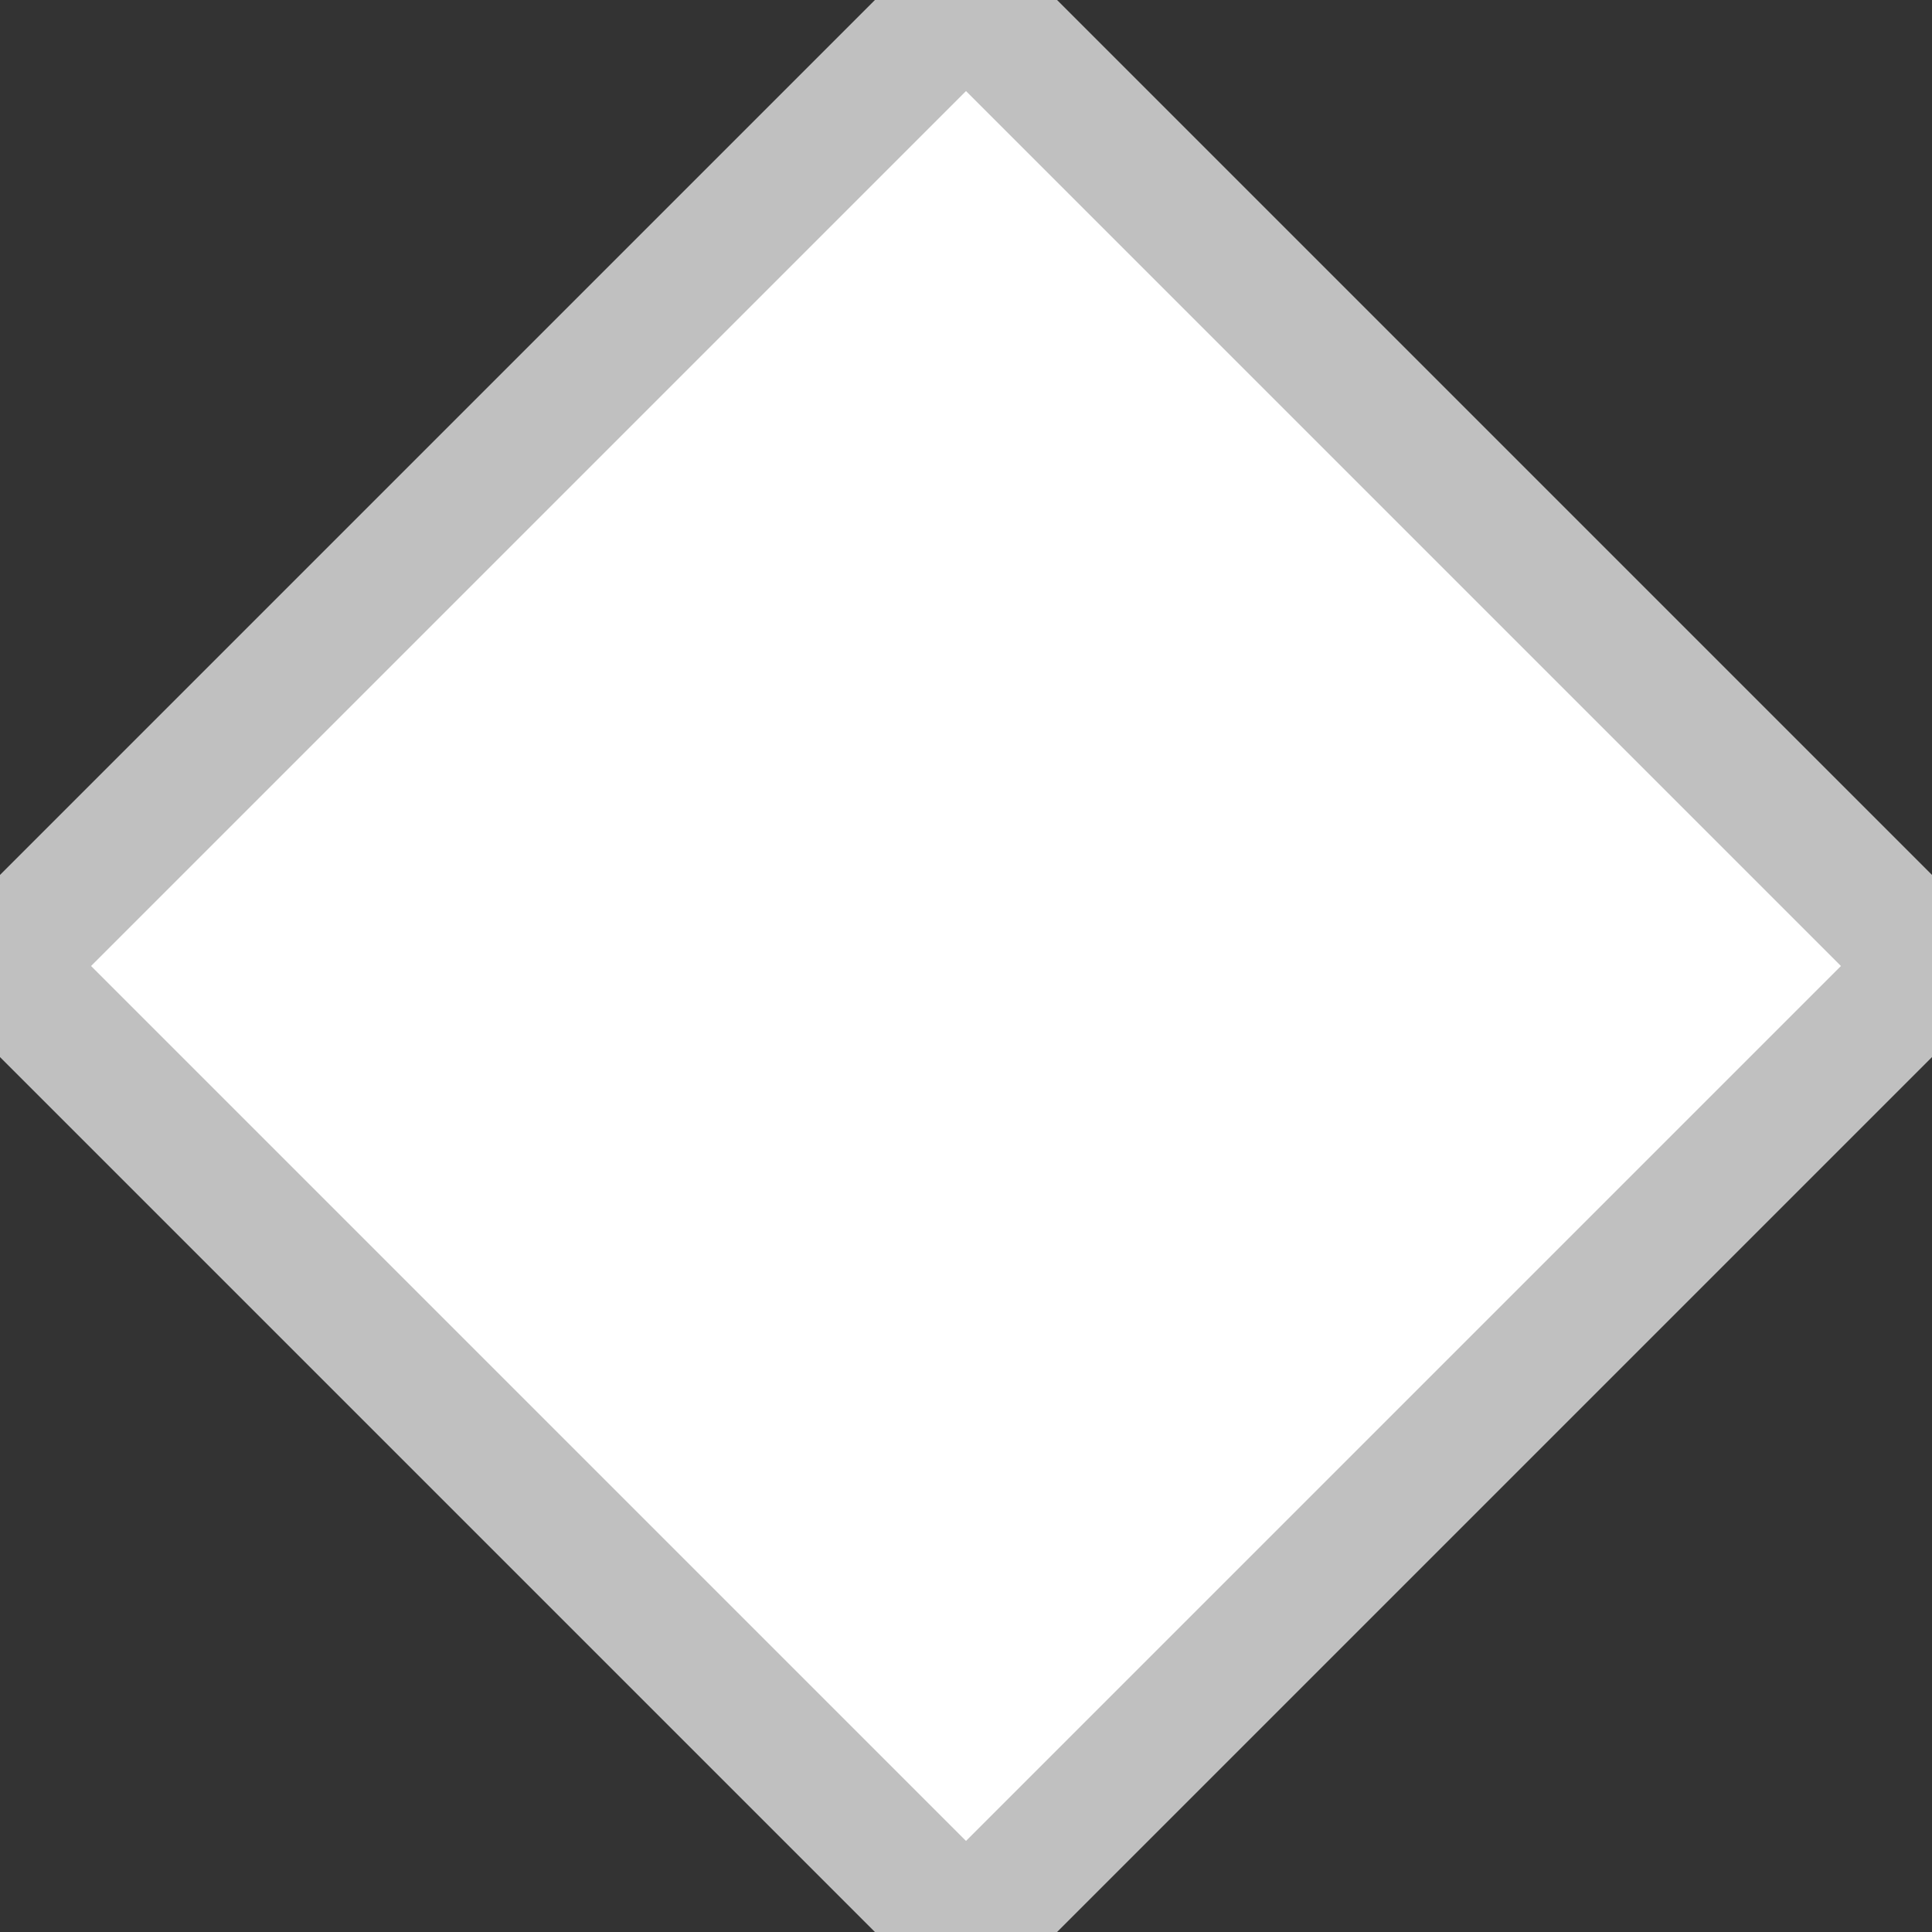 <svg xmlns="http://www.w3.org/2000/svg" viewBox="0 0 30 30" preserveAspectRatio="none">
	<rect x="0" y="0" width="30" height="30" fill="#333333" stroke="none"/>
	<polygon fill="#fff" points="15 0, 30 15, 15 30, 0 15" stroke="#C0C0C0" stroke-width="2"/>
</svg>
